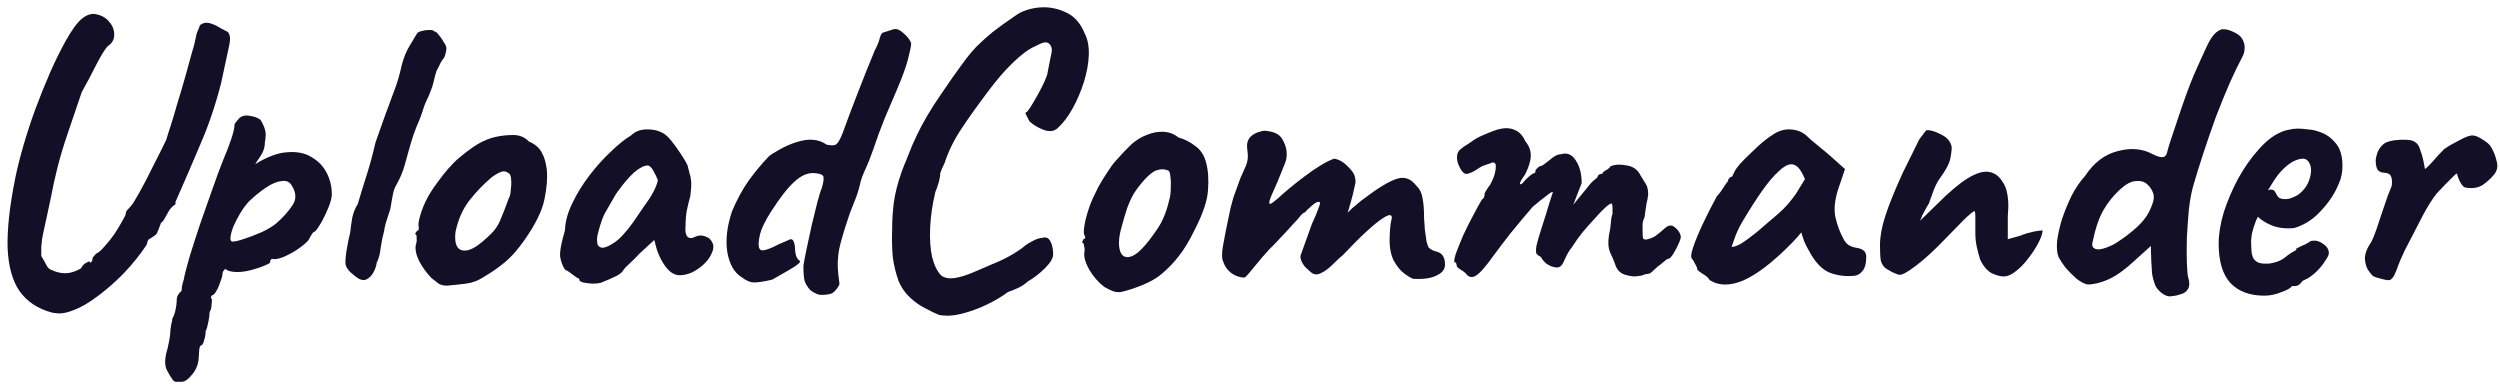 <svg width="312" height="48" viewBox="0 0 312 48" fill="none" xmlns="http://www.w3.org/2000/svg">
<path d="M6.45 39C4.717 38.533 3.383 37.65 2.45 36.35C1.55 35.05 1.05 33.25 0.95 30.95C0.883 28.617 1.2 25.717 1.9 22.25C2.133 21.083 2.467 19.75 2.9 18.25C3.333 16.75 3.833 15.217 4.4 13.65C5 12.05 5.617 10.517 6.25 9.05C6.917 7.55 7.567 6.233 8.2 5.1C8.967 3.733 9.633 2.817 10.2 2.35C10.767 1.883 11.317 1.683 11.85 1.75C12.65 1.883 13.25 2.217 13.65 2.75C14.083 3.25 14.283 3.8 14.25 4.4C14.25 4.967 13.967 5.433 13.4 5.8C13.033 6.233 12.55 7.033 11.95 8.2C11.383 9.333 10.8 10.433 10.2 11.5C9.533 13.433 8.95 15.15 8.45 16.65C7.95 18.117 7.533 19.5 7.2 20.8C6.867 22.1 6.567 23.467 6.3 24.9C6 26.3 5.767 27.383 5.6 28.15C5.433 28.883 5.317 29.45 5.25 29.85C5.217 30.217 5.183 30.55 5.15 30.85C5.15 31.117 5.15 31.483 5.15 31.95C5.417 32.383 5.633 32.767 5.8 33.1C5.967 33.433 6.183 33.633 6.45 33.7C7.017 33.967 7.583 34.1 8.15 34.1C8.75 34.1 9.4 33.9 10.1 33.5C10.267 33.167 10.483 32.933 10.75 32.8C11.017 32.667 11.15 32.6 11.15 32.6C11.217 32.767 11.283 32.817 11.35 32.75C11.45 32.65 11.517 32.533 11.55 32.4C11.517 32.267 11.55 32.15 11.65 32.05C11.75 31.917 11.867 31.783 12 31.65C12.267 31.55 12.6 31.267 13 30.8C13.433 30.333 13.85 29.817 14.25 29.25C14.65 28.65 14.983 28.1 15.25 27.6C15.55 27.1 15.7 26.783 15.7 26.65C15.7 26.483 15.767 26.333 15.9 26.2C16.033 26.067 16.183 25.9 16.35 25.7C16.517 25.533 16.85 25 17.35 24.1C17.883 23.167 18.45 22.083 19.05 20.85C19.683 19.617 20.25 18.483 20.75 17.45C20.85 17.083 21.033 16.5 21.3 15.7C21.567 14.867 21.85 13.917 22.15 12.85C22.483 11.783 22.8 10.717 23.1 9.65C23.4 8.55 23.667 7.583 23.9 6.75C24.167 5.883 24.333 5.25 24.4 4.85C24.467 4.417 24.567 4.067 24.7 3.8C24.833 3.5 24.917 3.283 24.95 3.15C25.317 2.85 25.733 2.767 26.2 2.9C26.667 3.033 27.1 3.233 27.5 3.5C27.933 3.733 28.25 3.9 28.45 4C28.65 4.267 28.733 4.6 28.7 5C28.667 5.4 28.55 6.017 28.35 6.85C28.183 7.65 27.933 8.817 27.6 10.35C26.9 13.083 26.05 15.6 25.05 17.9C24.083 20.2 23.033 22.633 21.9 25.2C21.9 25.2 21.9 25.217 21.9 25.25C21.9 25.25 21.9 25.333 21.9 25.5C21.5 25.733 21.183 26.083 20.95 26.55C20.783 26.85 20.633 27.117 20.5 27.35C20.4 27.55 20.267 27.7 20.1 27.8C20 28.1 19.9 28.367 19.8 28.6C19.7 28.833 19.65 28.95 19.65 28.95C19.617 29.117 19.5 29.267 19.3 29.4C19.1 29.533 18.9 29.667 18.7 29.8C18.533 29.867 18.433 30 18.4 30.2C18.367 30.4 18.3 30.567 18.2 30.7C17.467 31.8 16.567 32.917 15.5 34.05C14.433 35.15 13.333 36.117 12.2 36.95C11.1 37.783 10.1 38.367 9.2 38.7C8.6 38.933 8.1 39.067 7.7 39.1C7.333 39.133 6.917 39.1 6.45 39Z" fill="#130F26"/>
<path d="M22.659 47.65C22.526 47.65 22.326 47.65 22.059 47.65C21.826 47.683 21.626 47.55 21.459 47.25C21.326 47.083 21.126 46.75 20.859 46.25C20.593 45.783 20.543 45.117 20.709 44.25C20.876 43.683 21.009 43.117 21.109 42.55C21.209 42.017 21.259 41.617 21.259 41.35C21.259 41.217 21.293 40.95 21.359 40.55C21.459 40.183 21.509 39.917 21.509 39.75C21.676 39.483 21.809 39.117 21.909 38.65C22.009 38.183 22.059 37.767 22.059 37.4C22.059 37 22.259 36.633 22.659 36.3C22.659 36.033 22.709 35.7 22.809 35.3C22.943 34.9 23.009 34.633 23.009 34.5C23.109 34.033 23.326 33.217 23.659 32.05C24.026 30.85 24.459 29.5 24.959 28C25.493 26.5 26.009 25.033 26.509 23.6C27.009 22.167 27.459 20.95 27.859 19.95C28.259 19.017 28.593 18.15 28.859 17.35C29.126 16.55 29.259 15.983 29.259 15.65C29.259 15.517 29.293 15.417 29.359 15.35C29.426 15.25 29.576 15.067 29.809 14.8C30.143 14.467 30.576 14.35 31.109 14.45C31.676 14.517 32.143 14.683 32.509 14.95C32.776 15.383 32.959 15.783 33.059 16.15C33.193 16.483 33.193 17.017 33.059 17.75C33.059 18.25 32.943 18.717 32.709 19.15C32.476 19.55 32.259 19.883 32.059 20.15C31.893 20.383 31.843 20.483 31.909 20.45C33.376 19.55 34.693 19.067 35.859 19C37.059 18.9 38.059 19.1 38.859 19.6C39.693 20.067 40.326 20.717 40.759 21.55C41.193 22.383 41.409 23.283 41.409 24.25C41.409 24.65 41.276 25.183 41.009 25.85C40.743 26.517 40.443 27.15 40.109 27.75C39.776 28.317 39.509 28.7 39.309 28.9C39.176 28.9 39.043 29.017 38.909 29.25C38.776 29.45 38.643 29.683 38.509 29.95C38.243 30.283 37.793 30.667 37.159 31.1C36.559 31.5 35.943 31.833 35.309 32.1C34.676 32.333 34.226 32.4 33.959 32.3C33.959 32.3 33.909 32.333 33.809 32.4C33.743 32.467 33.709 32.583 33.709 32.75C33.709 32.817 33.476 32.95 33.009 33.15C32.543 33.35 31.993 33.533 31.359 33.7C30.726 33.867 30.143 33.95 29.609 33.95C28.909 33.95 28.409 33.817 28.109 33.55C28.043 33.617 27.959 33.717 27.859 33.85C27.793 33.983 27.759 34.1 27.759 34.2C27.759 34.4 27.676 34.717 27.509 35.15C27.376 35.583 27.209 35.967 27.009 36.3C26.809 36.667 26.626 36.85 26.459 36.85C26.459 36.85 26.426 36.9 26.359 37C26.293 37.1 26.326 37.233 26.459 37.4C26.459 37.4 26.443 37.583 26.409 37.95C26.409 38.35 26.326 38.683 26.159 38.95C26.159 39.217 26.109 39.617 26.009 40.15C25.909 40.683 25.793 41.083 25.659 41.35C25.659 41.75 25.593 42.133 25.459 42.5C25.359 42.9 25.243 43.1 25.109 43.1C24.976 43.133 24.893 43.333 24.859 43.7C24.826 44.1 24.809 44.383 24.809 44.55C24.776 45.383 24.509 46.1 24.009 46.7C23.509 47.333 23.059 47.65 22.659 47.65ZM29.059 30.15C29.326 30.15 29.809 30.033 30.509 29.8C31.209 29.567 31.943 29.283 32.709 28.95C33.476 28.583 34.076 28.217 34.509 27.85C35.376 27.083 36.043 26.333 36.509 25.6C37.009 24.867 36.976 24.05 36.409 23.15C36.143 22.683 35.709 22.5 35.109 22.6C34.543 22.667 33.909 22.933 33.209 23.4C32.509 23.867 31.793 24.45 31.059 25.15C30.659 25.583 30.293 26.083 29.959 26.65C29.626 27.217 29.343 27.767 29.109 28.3C28.909 28.833 28.793 29.283 28.759 29.65C28.726 29.983 28.826 30.15 29.059 30.15Z" fill="#130F26"/>
<path d="M44.806 34.8C44.472 34.6 44.106 34.317 43.706 33.95C43.306 33.55 43.106 33.167 43.106 32.8C43.106 32.3 43.172 31.683 43.306 30.95C43.439 30.183 43.572 29.533 43.706 29C43.773 28.4 43.856 27.8 43.956 27.2C44.089 26.567 44.322 25.983 44.656 25.45C45.023 24.183 45.406 22.933 45.806 21.7C46.206 20.433 46.556 19.133 46.856 17.8C47.289 16.567 47.672 15.483 48.006 14.55C48.373 13.583 48.822 12.367 49.356 10.9C49.656 10.067 49.906 9.183 50.106 8.25C50.339 7.283 50.689 6.417 51.156 5.65C51.356 5.35 51.506 5.1 51.606 4.9C51.739 4.667 51.873 4.45 52.006 4.25C52.039 4.117 52.206 4 52.506 3.9C52.839 3.8 53.172 3.75 53.506 3.75C53.873 3.717 54.123 3.783 54.256 3.95C54.356 3.917 54.523 4.05 54.756 4.35C54.989 4.617 55.206 4.933 55.406 5.3C55.639 5.633 55.739 5.9 55.706 6.1C55.706 6.233 55.672 6.417 55.606 6.65C55.572 6.883 55.489 7.1 55.356 7.3C55.222 7.433 55.089 7.633 54.956 7.9C54.856 8.133 54.689 8.467 54.456 8.9C54.322 9.333 54.206 9.783 54.106 10.25C54.006 10.683 53.873 11.083 53.706 11.45C53.572 11.85 53.406 12.233 53.206 12.6C53.039 12.967 52.922 13.267 52.856 13.5C52.623 14.267 52.339 15.017 52.006 15.75C51.706 16.483 51.439 17.267 51.206 18.1C50.972 18.9 50.739 19.733 50.506 20.6C50.273 21.433 49.939 22.233 49.506 23C49.273 23.367 49.106 23.833 49.006 24.4C48.906 24.967 48.806 25.533 48.706 26.1C48.506 26.7 48.322 27.267 48.156 27.8C48.023 28.3 47.956 28.617 47.956 28.75C47.756 29.483 47.606 30.217 47.506 30.95C47.439 31.65 47.273 32.267 47.006 32.8C46.972 33.133 46.856 33.5 46.656 33.9C46.456 34.3 46.189 34.6 45.856 34.8C45.556 35 45.206 35 44.806 34.8Z" fill="#130F26"/>
<path d="M55.793 35.65C55.359 35.65 55.009 35.567 54.743 35.4C54.509 35.233 54.209 35 53.843 34.7C53.209 34.033 52.693 33.317 52.293 32.55C51.926 31.783 51.793 31.117 51.893 30.55C51.993 30.283 52.026 30.033 51.993 29.8C51.993 29.533 51.993 29.4 51.993 29.4C51.826 29.233 51.776 29.133 51.843 29.1C51.909 29.033 51.976 28.933 52.043 28.8C52.243 28.8 52.309 28.617 52.243 28.25C52.176 27.983 52.276 27.417 52.543 26.55C52.843 25.65 53.243 24.8 53.743 24C53.943 23.667 54.243 23.233 54.643 22.7C55.043 22.133 55.476 21.583 55.943 21.05C56.443 20.483 56.893 20.033 57.293 19.7C58.126 19 58.893 18.433 59.593 18C60.326 17.567 61.059 17.267 61.793 17.1C62.526 16.933 63.276 16.85 64.043 16.85C64.843 16.85 65.493 17.117 65.993 17.65C66.759 17.983 67.293 18.433 67.593 19C67.926 19.567 68.143 20.3 68.243 21.2C68.343 22.2 68.243 23.433 67.943 24.9C67.643 26.333 66.826 28 65.493 29.9C64.659 31.1 63.843 32.033 63.043 32.7C62.243 33.367 61.359 33.983 60.393 34.55C59.693 35.017 58.943 35.3 58.143 35.4C57.343 35.5 56.559 35.583 55.793 35.65ZM60.893 29.55C61.626 28.917 62.143 28.217 62.443 27.45C62.776 26.683 63.126 25.783 63.493 24.75C63.626 24.55 63.709 24.217 63.743 23.75C63.809 23.283 63.826 22.833 63.793 22.4C63.759 21.933 63.643 21.667 63.443 21.6C63.143 21.367 62.843 21.317 62.543 21.45C62.243 21.55 61.859 21.767 61.393 22.1C60.393 22.933 59.459 23.9 58.593 25C57.759 26.067 57.176 27.383 56.843 28.95C56.743 29.783 56.826 30.417 57.093 30.85C57.393 31.25 57.859 31.367 58.493 31.2C59.159 31 59.959 30.45 60.893 29.55Z" fill="#130F26"/>
<path d="M74.958 35.3C74.691 35.367 74.341 35.4 73.908 35.4C73.475 35.367 73.091 35.317 72.758 35.25C72.458 35.15 72.308 35.05 72.308 34.95C72.308 34.783 72.225 34.7 72.058 34.7C72.058 34.7 71.874 34.567 71.508 34.3C71.141 34 70.808 33.783 70.508 33.65C70.208 33.183 70.008 32.65 69.908 32.05C69.841 31.417 70.041 30.317 70.508 28.75C70.541 27.683 70.841 26.567 71.408 25.4C71.975 24.2 72.691 23.033 73.558 21.9C74.424 20.767 75.325 19.767 76.258 18.9C77.191 18 78.025 17.333 78.758 16.9C79.225 16.433 79.841 16.183 80.608 16.15C81.408 16.117 82.108 16.267 82.708 16.6C83.041 16.767 83.408 17.1 83.808 17.6C84.208 18.1 84.591 18.633 84.958 19.2C85.325 19.733 85.608 20.217 85.808 20.65C85.908 21.017 85.991 21.35 86.058 21.65C86.158 21.917 86.225 22.25 86.258 22.65C86.291 23.05 86.258 23.65 86.158 24.45C85.991 25.05 85.841 25.667 85.708 26.3C85.608 26.9 85.558 27.517 85.558 28.15C85.491 28.783 85.558 29.233 85.758 29.5C85.991 29.767 86.325 29.783 86.758 29.55C87.158 29.35 87.575 29.333 88.008 29.5C88.441 29.633 88.741 29.9 88.908 30.3C89.108 30.667 89.058 31.15 88.758 31.75C88.558 32.183 88.241 32.6 87.808 33C87.374 33.4 86.891 33.733 86.358 34C85.825 34.233 85.308 34.35 84.808 34.35C84.441 34.35 84.075 34.217 83.708 33.95C83.341 33.65 83.008 33.25 82.708 32.75C82.408 32.25 82.158 31.7 81.958 31.1L81.658 29.95L79.858 31.6C79.424 32.067 78.991 32.5 78.558 32.9C78.158 33.267 77.908 33.533 77.808 33.7C77.641 34 77.308 34.267 76.808 34.5C76.341 34.733 75.725 35 74.958 35.3ZM76.308 30.5C76.874 30.167 77.358 29.767 77.758 29.3C78.191 28.833 78.608 28.317 79.008 27.75C79.408 27.15 79.841 26.517 80.308 25.85C80.874 25.083 81.275 24.467 81.508 24C81.775 23.533 81.975 23.033 82.108 22.5C81.975 22.133 81.791 21.75 81.558 21.35C81.325 20.917 81.091 20.683 80.858 20.65C80.391 20.65 79.825 20.933 79.158 21.5C78.525 22.067 77.825 22.883 77.058 23.95C76.924 24.117 76.758 24.383 76.558 24.75C76.358 25.117 76.158 25.467 75.958 25.8C75.791 26.1 75.674 26.3 75.608 26.4C75.508 26.533 75.358 26.85 75.158 27.35C74.991 27.817 74.841 28.3 74.708 28.8C74.575 29.267 74.508 29.6 74.508 29.8C74.508 30 74.525 30.217 74.558 30.45C74.624 30.683 74.791 30.833 75.058 30.9C75.325 30.967 75.741 30.833 76.308 30.5Z" fill="#130F26"/>
<path d="M103.866 36.6C103.499 36.733 103.082 36.8 102.616 36.8C102.182 36.833 101.682 36.633 101.116 36.2C100.782 35.833 100.549 35.45 100.416 35.05C100.316 34.65 100.266 34.033 100.266 33.2C100.332 32.7 100.466 31.983 100.666 31.05C100.866 30.083 101.082 29.083 101.316 28.05C101.582 26.983 101.816 26.033 102.016 25.2C102.249 24.333 102.432 23.75 102.566 23.45C102.799 22.65 102.849 22.15 102.716 21.95C102.582 21.75 102.182 21.633 101.516 21.6C100.749 21.567 99.949 21.933 99.116 22.7C98.282 23.467 97.332 24.683 96.266 26.35C95.466 27.583 94.982 28.6 94.816 29.4C94.649 30.167 94.632 30.7 94.766 31C94.832 31.133 94.949 31.217 95.116 31.25C95.316 31.25 95.549 31.2 95.816 31.1C96.116 31 96.432 30.867 96.766 30.7C96.999 30.567 97.282 30.433 97.616 30.3C97.982 30.133 98.332 29.983 98.666 29.85C98.866 29.85 98.999 29.967 99.066 30.2C99.166 30.433 99.216 30.717 99.216 31.05C99.216 31.183 99.249 31.433 99.316 31.8C99.416 32.167 99.582 32.417 99.816 32.55C99.949 32.683 99.666 32.967 98.966 33.4C98.299 33.8 97.432 34.3 96.366 34.9C95.366 35.133 94.616 35.25 94.116 35.25C93.649 35.25 93.132 35.033 92.566 34.6C91.632 34.033 91.032 32.983 90.766 31.45C90.532 29.917 90.732 28.217 91.366 26.35C91.999 24.85 92.699 23.567 93.466 22.5C94.266 21.4 95.099 20.4 95.966 19.5C96.099 19.367 96.516 19.1 97.216 18.7C97.916 18.3 98.632 17.983 99.366 17.75C100.199 17.483 100.899 17.383 101.466 17.45C102.066 17.483 102.632 17.683 103.166 18.05C103.766 18.183 104.166 18.167 104.366 18C104.599 17.833 104.866 17.367 105.166 16.6C105.766 14.933 106.399 13.25 107.066 11.55C107.732 9.817 108.432 8.067 109.166 6.3C109.499 5.667 109.699 5.183 109.766 4.85C109.866 4.483 109.982 4.233 110.116 4.1L111.516 3.65C111.882 3.55 112.299 3.717 112.766 4.15C113.266 4.583 113.582 5 113.716 5.4C113.716 5.7 113.582 6.367 113.316 7.4C113.049 8.4 112.616 9.6 112.016 11C111.482 12.233 110.949 13.483 110.416 14.75C109.916 15.983 109.432 17.3 108.966 18.7C108.599 19.733 108.266 20.567 107.966 21.2C107.666 21.833 107.466 22.383 107.366 22.85C107.166 23.717 106.916 24.5 106.616 25.2C106.349 25.867 106.166 26.333 106.066 26.6C105.632 27.867 105.299 28.917 105.066 29.75C104.832 30.55 104.682 31.25 104.616 31.85C104.549 32.417 104.532 32.983 104.566 33.55C104.599 34.083 104.666 34.7 104.766 35.4C104.766 35.533 104.666 35.733 104.466 36C104.299 36.233 104.099 36.433 103.866 36.6Z" fill="#130F26"/>
<path d="M117.183 39.3C116.683 39.1 116.099 38.817 115.433 38.45C114.766 38.117 114.133 37.667 113.533 37.1C112.933 36.533 112.466 35.85 112.133 35.05C111.799 34.083 111.566 33.133 111.433 32.2C111.333 31.267 111.299 30.183 111.333 28.95C111.333 27.217 111.449 25.717 111.683 24.45C111.949 23.15 112.349 21.833 112.883 20.5C112.949 20.4 113.066 20.117 113.233 19.65C113.433 19.15 113.649 18.617 113.883 18.05C114.149 17.483 114.349 17.05 114.483 16.75C114.749 16.183 115.149 15.433 115.683 14.5C116.249 13.533 116.849 12.6 117.483 11.7C118.449 10.267 119.266 9.1 119.933 8.2C120.599 7.267 121.233 6.483 121.833 5.85C122.466 5.217 123.149 4.6 123.883 4C124.649 3.4 125.599 2.717 126.733 1.95C127.466 1.417 128.399 1.083 129.533 0.95C130.699 0.817 131.833 1 132.933 1.5C134.033 1.967 134.849 2.867 135.383 4.2C135.749 4.9 135.916 5.783 135.883 6.85C135.849 7.883 135.649 9 135.283 10.2C134.916 11.367 134.449 12.467 133.883 13.5C133.316 14.533 132.683 15.367 131.983 16C131.549 16.4 130.966 16.467 130.233 16.2C129.533 15.933 128.949 15.583 128.483 15.15C128.183 14.583 128.016 14.25 127.983 14.15C127.983 14.05 128.049 13.983 128.183 13.95C128.383 13.717 128.649 13.317 128.983 12.75C129.316 12.183 129.649 11.583 129.983 10.95C130.316 10.283 130.549 9.75 130.683 9.35C130.949 7.95 131.133 7.033 131.233 6.6C131.333 6.133 131.233 5.75 130.933 5.45C130.799 5.317 130.599 5.267 130.333 5.3C130.099 5.333 129.699 5.5 129.133 5.8C128.366 6.133 127.449 6.817 126.383 7.85C125.349 8.85 124.316 10.05 123.283 11.45C121.949 13.217 120.833 14.783 119.933 16.15C119.033 17.517 118.349 18.917 117.883 20.35C117.816 20.483 117.699 20.733 117.533 21.1C117.399 21.467 117.333 21.65 117.333 21.65C117.366 21.783 117.316 22.117 117.183 22.65C117.049 23.15 116.899 23.583 116.733 23.95C116.366 25.483 116.149 26.967 116.083 28.4C116.016 29.8 116.099 31.033 116.333 32.1C116.599 33.133 116.983 33.9 117.483 34.4C117.916 34.7 118.466 34.8 119.133 34.7C119.799 34.6 120.566 34.367 121.433 34C122.299 33.633 123.233 33.233 124.233 32.8C125.033 32.467 125.766 32.1 126.433 31.7C127.099 31.3 127.599 30.95 127.933 30.65C128.199 30.45 128.533 30.25 128.933 30.05C129.366 29.817 129.733 29.7 130.033 29.7C130.499 29.533 130.849 29.667 131.083 30.1C131.316 30.533 131.433 31.083 131.433 31.75C131.433 32.217 131.099 32.783 130.433 33.45C129.766 34.117 129.033 34.683 128.233 35.15C127.966 35.417 127.599 35.667 127.133 35.9C126.699 36.1 126.249 36.283 125.783 36.45C125.083 36.983 124.216 37.5 123.183 38C122.149 38.5 121.099 38.883 120.033 39.15C118.999 39.417 118.049 39.467 117.183 39.3Z" fill="#130F26"/>
<path d="M139.861 36.45C139.428 36.483 139.078 36.433 138.811 36.3C138.544 36.2 138.211 36.033 137.811 35.8C137.078 35.233 136.461 34.533 135.961 33.7C135.494 32.867 135.278 32.167 135.311 31.6C135.378 31.3 135.378 31.033 135.311 30.8C135.278 30.567 135.261 30.45 135.261 30.45C135.061 30.283 134.994 30.183 135.061 30.15C135.128 30.083 135.178 29.983 135.211 29.85C135.478 29.783 135.511 29.6 135.311 29.3C135.211 29.033 135.261 28.433 135.461 27.5C135.694 26.533 135.994 25.633 136.361 24.8C136.528 24.433 136.761 23.95 137.061 23.35C137.394 22.75 137.761 22.15 138.161 21.55C138.561 20.917 138.928 20.417 139.261 20.05C139.994 19.217 140.644 18.533 141.211 18C141.811 17.467 142.478 17.067 143.211 16.8C143.878 16.533 144.544 16.417 145.211 16.45C145.911 16.483 146.528 16.717 147.061 17.15C147.861 17.383 148.578 17.75 149.211 18.25C149.844 18.717 150.278 19.383 150.511 20.25C150.778 21.217 150.861 22.367 150.761 23.7C150.694 25 150.128 26.683 149.061 28.75C148.428 30.05 147.794 31.1 147.161 31.9C146.561 32.7 145.828 33.467 144.961 34.2C144.328 34.733 143.511 35.2 142.511 35.6C141.511 36 140.628 36.283 139.861 36.45ZM144.211 28.9C144.644 28.3 144.978 27.717 145.211 27.15C145.478 26.583 145.728 25.8 145.961 24.8C146.061 24.433 146.111 23.983 146.111 23.45C146.144 22.917 146.128 22.433 146.061 22C146.028 21.533 145.911 21.283 145.711 21.25C145.278 21.083 144.828 21.083 144.361 21.25C143.928 21.383 143.411 21.783 142.811 22.45C142.278 23.05 141.844 23.617 141.511 24.15C141.211 24.65 140.928 25.267 140.661 26C140.428 26.7 140.161 27.617 139.861 28.75C139.594 29.85 139.578 30.733 139.811 31.4C140.078 32.067 140.578 32.25 141.311 31.95C142.044 31.65 143.011 30.633 144.211 28.9Z" fill="#130F26"/>
<path d="M176.376 34.8C176.143 34.733 175.776 34.517 175.276 34.15C174.776 33.783 174.326 33.233 173.926 32.5C173.56 31.767 173.393 30.817 173.426 29.65C173.46 28.65 173.526 27.95 173.626 27.55C173.76 27.117 173.71 26.883 173.476 26.85C173.31 26.817 172.976 26.967 172.476 27.3C171.976 27.633 171.326 28.167 170.526 28.9C169.726 29.633 168.76 30.6 167.626 31.8C167.226 32.133 166.776 32.55 166.276 33.05C165.81 33.517 165.326 33.867 164.826 34.1C164.36 34.333 163.943 34.283 163.576 33.95L163.076 33.5C162.843 33.3 162.643 33.033 162.476 32.7C162.31 32.367 162.26 32.083 162.326 31.85L163.726 27.95C164.126 27.083 164.393 26.45 164.526 26.05C164.693 25.65 164.76 25.4 164.726 25.3C164.726 25.2 164.643 25.167 164.476 25.2C164.276 25.233 163.993 25.417 163.626 25.75C163.26 26.05 163.01 26.3 162.876 26.5C162.743 26.5 162.56 26.633 162.326 26.9C162.126 27.167 161.926 27.4 161.726 27.6C161.526 27.8 161.176 28.183 160.676 28.75C160.176 29.283 159.643 29.85 159.076 30.45C158.643 30.85 158.143 31.383 157.576 32.05C157.01 32.717 156.51 33.317 156.076 33.85C155.643 34.383 155.376 34.65 155.276 34.65C154.676 34.617 154.126 34.417 153.626 34.05C153.16 33.683 152.843 33.233 152.676 32.7C152.476 32.333 152.46 31.667 152.626 30.7C152.793 29.7 153.11 28.117 153.576 25.95C153.71 25.45 153.826 25.017 153.926 24.65C154.06 24.283 154.193 23.917 154.326 23.55C154.46 23.183 154.61 22.767 154.776 22.3C154.976 21.833 155.226 21.267 155.526 20.6C155.693 20.133 155.76 19.7 155.726 19.3C155.693 18.867 155.66 18.517 155.626 18.25C155.626 17.75 155.776 17.35 156.076 17.05C156.41 16.75 156.776 16.55 157.176 16.45C157.576 16.317 157.893 16.283 158.126 16.35C159.06 16.45 159.693 16.783 160.026 17.35C160.36 17.917 160.543 18.467 160.576 19C160.61 19.5 160.543 19.95 160.376 20.35C160.21 20.75 160.076 21.083 159.976 21.35L159.426 22.7C159.093 23.467 158.843 24.033 158.676 24.4C158.543 24.733 158.46 24.967 158.426 25.1C158.426 25.2 158.426 25.3 158.426 25.4C158.46 25.5 158.61 25.45 158.876 25.25C159.143 25.05 159.46 24.783 159.826 24.45C160.226 24.083 160.593 23.767 160.926 23.5C161.526 23 162.16 22.5 162.826 22C163.526 21.467 164.21 21 164.876 20.6C165.543 20.2 166.093 19.933 166.526 19.8C167.093 19.9 167.61 20.183 168.076 20.65C168.576 21.117 168.893 21.517 169.026 21.85C169.193 22.35 169.21 22.8 169.076 23.2C168.976 23.6 168.893 23.967 168.826 24.3C168.793 24.433 168.726 24.683 168.626 25.05C168.526 25.417 168.426 25.767 168.326 26.1C168.226 26.4 168.176 26.55 168.176 26.55C168.176 26.55 168.276 26.45 168.476 26.25C168.676 26.05 168.943 25.817 169.276 25.55C169.61 25.25 169.943 24.983 170.276 24.75C171.943 23.483 173.26 22.683 174.226 22.35C175.226 21.983 176.076 22.267 176.776 23.2C177.176 23.567 177.426 24.067 177.526 24.7C177.66 25.333 177.726 26.183 177.726 27.25C177.76 27.683 177.793 28.167 177.826 28.7C177.893 29.233 177.96 29.7 178.026 30.1C178.126 30.5 178.21 30.75 178.276 30.85C178.376 30.983 178.56 31.117 178.826 31.25C179.093 31.35 179.343 31.433 179.576 31.5C180.043 31.733 180.293 32.167 180.326 32.8C180.393 33.4 180.16 33.867 179.626 34.2C179.126 34.5 178.593 34.683 178.026 34.75C177.493 34.817 176.943 34.833 176.376 34.8Z" fill="#130F26"/>
<path d="M182.943 34.15C182.843 34.017 182.626 33.85 182.293 33.65C181.96 33.45 181.793 33.283 181.793 33.15C181.793 33.083 181.776 33 181.743 32.9C181.743 32.8 181.676 32.75 181.543 32.75C181.443 32.65 181.493 32.283 181.693 31.65C181.926 31.017 182.226 30.267 182.593 29.4C182.993 28.533 183.41 27.7 183.843 26.9C184.276 26.067 184.643 25.4 184.943 24.9C185.11 24.8 185.21 24.667 185.243 24.5C185.31 24.3 185.31 24.2 185.243 24.2C185.243 24.2 185.326 24.05 185.493 23.75C185.693 23.417 185.843 23.2 185.943 23.1C186.21 22.633 186.41 22.167 186.543 21.7C186.676 21.2 186.71 20.783 186.643 20.45C186.51 20.283 186.36 20.233 186.193 20.3C186.026 20.367 185.943 20.4 185.943 20.4C185.81 20.433 185.61 20.5 185.343 20.6C185.11 20.667 184.893 20.767 184.693 20.9C183.926 21.433 183.36 21.7 182.993 21.7C182.66 21.7 182.326 21.3 181.993 20.5C181.86 20.133 181.81 19.783 181.843 19.45C181.876 19.117 182.01 18.85 182.243 18.65C182.51 18.417 182.843 18.183 183.243 17.95C183.643 17.683 183.91 17.5 184.043 17.4C184.41 17.167 184.926 16.917 185.593 16.65C186.26 16.383 186.66 16.233 186.793 16.2C187.66 15.933 188.393 15.933 188.993 16.2C189.593 16.433 190.043 16.9 190.343 17.6C190.81 18.167 191.043 18.767 191.043 19.4C191.043 20.033 190.81 20.817 190.343 21.75L189.843 22.5C189.676 22.833 189.643 23 189.743 23C189.876 23 190.026 22.883 190.193 22.65C190.293 22.517 190.493 22.317 190.793 22.05C191.093 21.783 191.293 21.65 191.393 21.65C191.393 21.65 191.426 21.633 191.493 21.6C191.593 21.567 191.643 21.433 191.643 21.2C191.743 21.1 191.843 21 191.943 20.9C192.076 20.8 192.143 20.75 192.143 20.75C192.276 20.75 192.443 20.683 192.643 20.55C192.876 20.383 193.26 20.083 193.793 19.65C194.16 19.383 194.493 19.25 194.793 19.25C195.56 19.017 196.176 19.267 196.643 20C197.143 20.733 197.393 21.683 197.393 22.85L196.343 25.55L198.143 23.35C198.343 23.083 198.543 22.85 198.743 22.65C198.976 22.45 199.176 22.283 199.343 22.15C199.41 21.917 199.51 21.783 199.643 21.75C199.776 21.717 199.843 21.7 199.843 21.7C199.843 21.7 199.876 21.7 199.943 21.7C200.01 21.667 200.043 21.6 200.043 21.5C200.21 21.367 200.393 21.25 200.593 21.15C200.793 21.017 200.926 20.883 200.993 20.75C201.56 20.517 202.243 20.483 203.043 20.65C203.843 20.783 204.41 21.2 204.743 21.9C204.976 22.3 205.193 22.65 205.393 22.95C205.593 23.25 205.693 23.7 205.693 24.3C205.626 24.8 205.56 25.15 205.493 25.35C205.46 25.55 205.426 25.767 205.393 26C205.36 26.2 205.31 26.567 205.243 27.1C205.11 27.367 205.026 27.65 204.993 27.95C204.993 28.25 204.993 28.533 204.993 28.8C204.993 29.233 205.01 29.533 205.043 29.7C205.076 29.833 205.21 29.9 205.443 29.9C205.91 29.8 206.293 29.65 206.593 29.45C206.926 29.217 207.293 28.917 207.693 28.55C208.193 28.083 208.626 28.017 208.993 28.35C209.393 28.65 209.643 29 209.743 29.4C209.81 29.533 209.743 29.833 209.543 30.3C209.343 30.767 209.11 31.217 208.843 31.65C208.576 32.083 208.36 32.3 208.193 32.3C208.093 32.3 207.893 32.433 207.593 32.7C207.293 32.967 207.06 33.15 206.893 33.25C206.66 33.483 206.426 33.7 206.193 33.9C205.993 34.1 205.76 34.2 205.493 34.2C205.36 34.2 205.193 34.25 204.993 34.35C204.826 34.417 204.626 34.45 204.393 34.45C204.06 34.55 203.543 34.5 202.843 34.3C202.176 34.1 201.743 33.633 201.543 32.9C201.41 32.533 201.21 32.067 200.943 31.5C200.71 30.933 200.66 30.233 200.793 29.4C200.926 28.8 201.01 28.25 201.043 27.75C201.076 27.25 201.143 26.9 201.243 26.7C201.243 26.6 201.243 26.367 201.243 26C201.243 25.6 201.193 25.4 201.093 25.4C200.96 25.4 200.71 25.567 200.343 25.9C199.976 26.233 199.543 26.683 199.043 27.25C198.543 27.783 198.026 28.367 197.493 29C196.993 29.633 196.543 30.267 196.143 30.9C195.843 31.267 195.576 31.717 195.343 32.25C195.11 32.783 194.943 33.083 194.843 33.15C194.61 33.417 194.21 33.45 193.643 33.25C193.11 33.05 192.71 32.733 192.443 32.3C192.343 32.1 192.226 31.983 192.093 31.95C191.96 31.883 191.843 31.783 191.743 31.65C191.676 31.483 191.676 31.167 191.743 30.7C191.843 30.233 192.06 29.483 192.393 28.45C192.76 27.317 193.076 26.3 193.343 25.4C193.643 24.467 193.793 24 193.793 24C193.793 23.867 193.543 24 193.043 24.4C192.543 24.767 191.96 25.233 191.293 25.8C190.993 26.167 190.593 26.633 190.093 27.2C189.626 27.767 189.076 28.433 188.443 29.2C187.843 29.967 187.16 30.867 186.393 31.9C185.426 33.267 184.693 34.1 184.193 34.4C183.726 34.7 183.31 34.617 182.943 34.15Z" fill="#130F26"/>
<path d="M213.358 34.95C213.225 34.683 212.925 34.417 212.458 34.15C212.025 33.883 211.808 33.683 211.808 33.55C211.808 33.417 211.725 33.217 211.558 32.95C211.425 32.65 211.292 32.433 211.158 32.3C210.992 32.1 211.042 31.617 211.308 30.85C211.575 30.05 211.975 29.083 212.508 27.95C213.042 26.817 213.625 25.667 214.258 24.5C214.525 24.233 214.792 23.883 215.058 23.45C215.325 23.017 215.525 22.733 215.658 22.6C215.658 22.467 215.708 22.35 215.808 22.25C215.908 22.117 216.025 22.05 216.158 22.05L216.558 21.25C216.625 21.117 216.825 20.85 217.158 20.45C217.525 20.05 217.958 19.617 218.458 19.15C218.958 18.65 219.458 18.183 219.958 17.75C220.492 17.317 220.925 17 221.258 16.8C221.958 16.333 222.675 16.117 223.408 16.15C224.175 16.183 224.825 16.417 225.358 16.85C225.458 16.95 225.675 17.15 226.008 17.45C226.375 17.75 226.775 18.083 227.208 18.45C227.675 18.817 228.075 19.15 228.408 19.45L230.258 21.1L229.408 23.6C228.975 24.933 228.858 26.1 229.058 27.1C229.292 28.1 229.608 28.967 230.008 29.7C230.175 30.067 230.392 30.35 230.658 30.55C230.958 30.75 231.342 30.883 231.808 30.95C232.075 30.983 232.325 31.083 232.558 31.25C232.792 31.417 232.908 31.683 232.908 32.05C232.908 32.85 232.758 33.433 232.458 33.8C232.192 34.133 231.892 34.333 231.558 34.4C230.458 34.533 229.408 34.417 228.408 34.05C227.408 33.683 226.508 32.733 225.708 31.2C225.575 31 225.392 30.633 225.158 30.1C224.958 29.533 224.842 29.167 224.808 29C224.675 29.167 224.492 29.383 224.258 29.65C224.058 29.883 223.858 30.1 223.658 30.3C221.292 32.7 219.258 34.267 217.558 35C215.892 35.7 214.492 35.683 213.358 34.95ZM216.108 30.8C216.342 30.833 216.708 30.717 217.208 30.45C217.708 30.15 218.375 29.667 219.208 29C220.342 28.033 221.275 27.233 222.008 26.6C222.742 25.967 223.458 25.15 224.158 24.15L225.258 22.35C224.925 21.583 224.625 21.083 224.358 20.85C224.092 20.617 223.825 20.5 223.558 20.5C223.125 20.5 222.608 20.783 222.008 21.35C221.408 21.883 220.725 22.683 219.958 23.75C219.225 24.783 218.392 26.083 217.458 27.65C217.025 28.383 216.692 29.1 216.458 29.8C216.225 30.467 216.108 30.8 216.108 30.8Z" fill="#130F26"/>
<path d="M237.073 34.3C236.939 34.3 236.623 34.183 236.123 33.95C235.623 33.683 235.306 33.483 235.173 33.35C234.939 33.083 234.789 32.8 234.723 32.5C234.656 32.167 234.623 31.533 234.623 30.6C234.623 29.533 234.839 28.333 235.273 27C235.706 25.633 236.439 23.817 237.473 21.55L239.523 17.4C239.689 17.167 239.839 16.967 239.973 16.8C240.106 16.6 240.256 16.417 240.423 16.25C240.489 16.25 240.573 16.25 240.673 16.25C240.806 16.25 240.906 16.267 240.973 16.3C241.273 16.333 241.739 16.517 242.373 16.85C243.039 17.183 243.439 17.683 243.573 18.35C243.573 18.783 243.506 19.3 243.373 19.9C243.239 20.467 242.839 21.217 242.173 22.15C241.906 22.483 241.639 22.967 241.373 23.6C241.139 24.233 240.923 24.833 240.723 25.4C240.689 25.467 240.589 25.633 240.423 25.9C240.289 26.133 240.156 26.383 240.023 26.65C239.889 26.883 239.823 27.033 239.823 27.1L239.623 27.55L241.773 25.45C243.273 23.95 244.539 22.883 245.573 22.25C246.606 21.617 247.473 21.35 248.173 21.45C248.906 21.55 249.489 21.967 249.923 22.7C250.156 23.033 250.323 23.4 250.423 23.8C250.523 24.167 250.589 24.6 250.623 25.1C250.656 25.6 250.639 26.233 250.573 27V29.85C251.206 29.683 251.689 29.55 252.023 29.45C252.356 29.317 252.689 29.2 253.023 29.1C253.289 29.033 253.556 28.967 253.823 28.9C254.123 28.833 254.489 28.783 254.923 28.75C254.889 29.183 254.706 29.717 254.373 30.35C254.039 30.983 253.623 31.617 253.123 32.25C252.656 32.883 252.139 33.417 251.573 33.85C251.039 34.283 250.539 34.5 250.073 34.5C249.639 34.5 249.139 34.367 248.573 34.1C248.006 33.8 247.523 33.233 247.123 32.4C246.989 31.967 246.856 31.467 246.723 30.9C246.589 30.333 246.523 29.733 246.523 29.1V26.9C246.523 26.7 246.506 26.567 246.473 26.5C246.473 26.4 246.456 26.35 246.423 26.35C246.289 26.35 245.856 26.7 245.123 27.4C244.423 28.1 243.706 28.833 242.973 29.6C241.439 31.2 240.156 32.383 239.123 33.15C238.123 33.917 237.439 34.3 237.073 34.3Z" fill="#130F26"/>
<path d="M271.122 36.95C270.689 37.05 270.255 36.933 269.822 36.6C269.422 36.3 269.139 35.967 268.972 35.6C268.772 35.067 268.639 34.567 268.572 34.1C268.539 33.6 268.505 33.033 268.472 32.4L268.422 30.7L266.372 32.55C265.239 33.617 264.172 34.383 263.172 34.85C262.205 35.283 261.322 35.5 260.522 35.5C260.155 35.433 259.705 35.2 259.172 34.8C258.672 34.367 258.205 33.9 257.772 33.4C257.372 32.867 257.089 32.433 256.922 32.1C256.722 31.633 256.655 30.983 256.722 30.15C256.822 29.317 257.022 28.4 257.322 27.4C257.655 26.4 258.055 25.417 258.522 24.45C259.022 23.483 259.589 22.65 260.222 21.95C261.322 20.283 262.689 19.25 264.322 18.85C265.955 18.417 267.405 18.55 268.672 19.25C269.272 19.55 269.705 19.667 269.972 19.6C270.239 19.533 270.405 19.317 270.472 18.95C270.605 18.417 270.755 17.917 270.922 17.45C271.089 16.983 271.322 16.283 271.622 15.35C272.455 12.817 273.172 10.833 273.772 9.4C274.405 7.967 274.972 6.717 275.472 5.65C275.839 4.883 276.205 4.35 276.572 4.05C276.939 3.75 277.255 3.617 277.522 3.65C277.889 3.65 278.339 3.783 278.872 4.05C279.439 4.317 279.805 4.683 279.972 5.15C280.105 5.45 280.155 5.767 280.122 6.1C280.122 6.433 280.022 6.783 279.822 7.15C279.389 7.95 278.872 9.017 278.272 10.35C277.705 11.65 277.122 13.083 276.522 14.65C275.955 16.217 275.422 17.767 274.922 19.3C274.422 20.833 274.005 22.183 273.672 23.35C273.472 24.083 273.305 25.017 273.172 26.15C273.072 27.283 272.989 28.45 272.922 29.65C272.889 30.817 272.889 31.867 272.922 32.8C272.955 33.7 273.005 34.283 273.072 34.55C273.272 35.217 273.272 35.717 273.072 36.05C272.872 36.383 272.589 36.6 272.222 36.7C271.855 36.833 271.489 36.917 271.122 36.95ZM262.872 30.9C263.339 30.733 263.755 30.533 264.122 30.3C264.489 30.067 264.922 29.767 265.422 29.4C266.422 28.633 267.139 27.967 267.572 27.4C268.039 26.833 268.405 26.133 268.672 25.3C268.839 24.8 268.839 24.367 268.672 24C268.539 23.633 268.289 23.283 267.922 22.95C267.555 22.65 267.089 22.533 266.522 22.6C265.955 22.633 265.305 22.983 264.572 23.65C263.772 24.383 263.089 25.233 262.522 26.2C261.955 27.167 261.489 28.55 261.122 30.35C261.055 30.683 261.172 30.917 261.472 31.05C261.772 31.183 262.239 31.133 262.872 30.9Z" fill="#130F26"/>
<path d="M282.589 36.9C280.756 36.9 279.339 36.367 278.339 35.3C277.372 34.233 276.889 32.6 276.889 30.4C276.889 29.2 277.106 27.883 277.539 26.45C278.006 25.017 278.606 23.617 279.339 22.25C280.106 20.883 280.939 19.7 281.839 18.7C282.739 17.667 283.639 16.95 284.539 16.55C284.872 16.383 285.222 16.267 285.589 16.2C285.989 16.1 286.372 16.05 286.739 16.05C287.139 16.05 287.572 16.083 288.039 16.15C288.539 16.183 289.006 16.283 289.439 16.45C290.206 16.683 290.872 17.133 291.439 17.8C292.039 18.467 292.339 19.433 292.339 20.7C292.339 21.033 292.306 21.4 292.239 21.8C292.172 22.167 292.056 22.533 291.889 22.9C291.456 24 290.789 25.05 289.889 26.05C289.022 27.05 288.106 27.75 287.139 28.15C286.872 28.283 286.606 28.383 286.339 28.45C286.106 28.483 285.856 28.5 285.589 28.5C284.889 28.5 284.256 28.4 283.689 28.2C283.156 28 282.656 27.733 282.189 27.4L281.789 27.05L281.539 27.55C281.306 28.183 281.139 28.717 281.039 29.15C280.972 29.583 280.939 29.9 280.939 30.1C280.939 30.5 280.956 30.917 280.989 31.35C281.022 31.75 281.122 32.083 281.289 32.35C281.422 32.517 281.589 32.65 281.789 32.75C282.022 32.85 282.306 32.9 282.639 32.9C282.839 32.9 283.022 32.9 283.189 32.9C283.389 32.867 283.556 32.833 283.689 32.8C284.289 32.667 284.772 32.45 285.139 32.15C285.539 31.817 285.956 31.533 286.389 31.3L286.589 31.2L286.539 31.05C287.106 30.75 287.489 30.567 287.689 30.5C287.889 30.4 288.039 30.317 288.139 30.25C288.272 30.117 288.422 30.05 288.589 30.05C289.056 29.983 289.506 30.117 289.939 30.45C290.406 30.75 290.639 31.133 290.639 31.6C290.639 31.8 290.489 32.117 290.189 32.55C289.922 32.983 289.572 33.417 289.139 33.85C288.739 34.25 288.322 34.567 287.889 34.8C287.789 34.833 287.689 34.883 287.589 34.95C287.489 34.983 287.389 35.033 287.289 35.1H287.339C287.039 35.5 286.739 35.7 286.439 35.7H286.039C285.906 35.933 285.472 36.183 284.739 36.45C284.006 36.75 283.289 36.9 282.589 36.9ZM285.189 24.85C285.489 24.85 285.756 24.8 285.989 24.7C286.256 24.6 286.506 24.483 286.739 24.35C287.539 23.783 288.056 23.05 288.289 22.15C288.522 21.25 288.439 20.567 288.039 20.1C287.972 20 287.889 19.933 287.789 19.9C287.689 19.833 287.572 19.8 287.439 19.8C287.072 19.8 286.656 19.917 286.189 20.15C285.756 20.383 285.322 20.717 284.889 21.15C284.456 21.583 284.056 22.1 283.689 22.7L283.039 23.75C283.106 23.717 283.156 23.7 283.189 23.7C283.256 23.667 283.306 23.65 283.339 23.65C283.639 23.65 283.839 23.75 283.939 23.95C284.039 24.15 284.156 24.35 284.289 24.55C284.456 24.75 284.756 24.85 285.189 24.85Z" fill="#130F26"/>
<path d="M298.238 34.95C298.138 34.983 297.922 34.967 297.588 34.9C297.288 34.833 296.972 34.75 296.638 34.65C296.338 34.55 296.155 34.467 296.088 34.4C295.955 34.267 295.772 34.033 295.538 33.7C295.305 33.333 295.172 32.85 295.138 32.25C295.138 31.65 295.422 30.933 295.988 30.1C296.155 29.767 296.355 29.267 296.588 28.6C296.822 27.933 297.055 27.233 297.288 26.5C297.555 25.733 297.788 25.05 297.988 24.45C298.222 23.85 298.388 23.433 298.488 23.2C298.555 22.633 298.522 22.233 298.388 22C298.288 21.733 298.005 21.583 297.538 21.55C297.205 21.55 296.938 21.433 296.738 21.2C296.572 20.967 296.488 20.55 296.488 19.95C296.555 19.483 296.672 19.083 296.838 18.75C297.038 18.383 297.305 18.083 297.638 17.85C297.972 17.683 298.388 17.567 298.888 17.5C299.422 17.433 299.938 17.417 300.438 17.45C300.938 17.483 301.288 17.6 301.488 17.8C301.722 17.933 301.905 18.233 302.038 18.7C302.205 19.133 302.338 19.583 302.438 20.05C302.538 20.517 302.605 20.867 302.638 21.1C302.972 20.833 303.338 20.467 303.738 20C304.172 19.5 304.605 19.033 305.038 18.6C305.572 18.233 306.205 17.867 306.938 17.5C307.672 17.1 308.205 16.9 308.538 16.9C308.905 16.9 309.355 17.083 309.888 17.45C310.422 17.783 310.755 18.083 310.888 18.35C311.222 18.917 311.455 19.517 311.588 20.15C311.755 20.75 311.655 21.283 311.288 21.75C310.955 22.183 310.488 22.617 309.888 23.05C309.288 23.45 308.538 23.567 307.638 23.4C307.438 23.333 307.222 23.083 306.988 22.65C306.788 22.217 306.672 21.9 306.638 21.7C306.638 21.6 306.488 21.7 306.188 22C305.922 22.267 305.588 22.6 305.188 23C304.822 23.4 304.472 23.767 304.138 24.1C303.572 24.8 302.972 25.75 302.338 26.95C301.705 28.15 300.955 29.6 300.088 31.3C299.688 32.133 299.355 32.933 299.088 33.7C298.822 34.433 298.538 34.85 298.238 34.95Z" fill="#130F26"/>
</svg>

